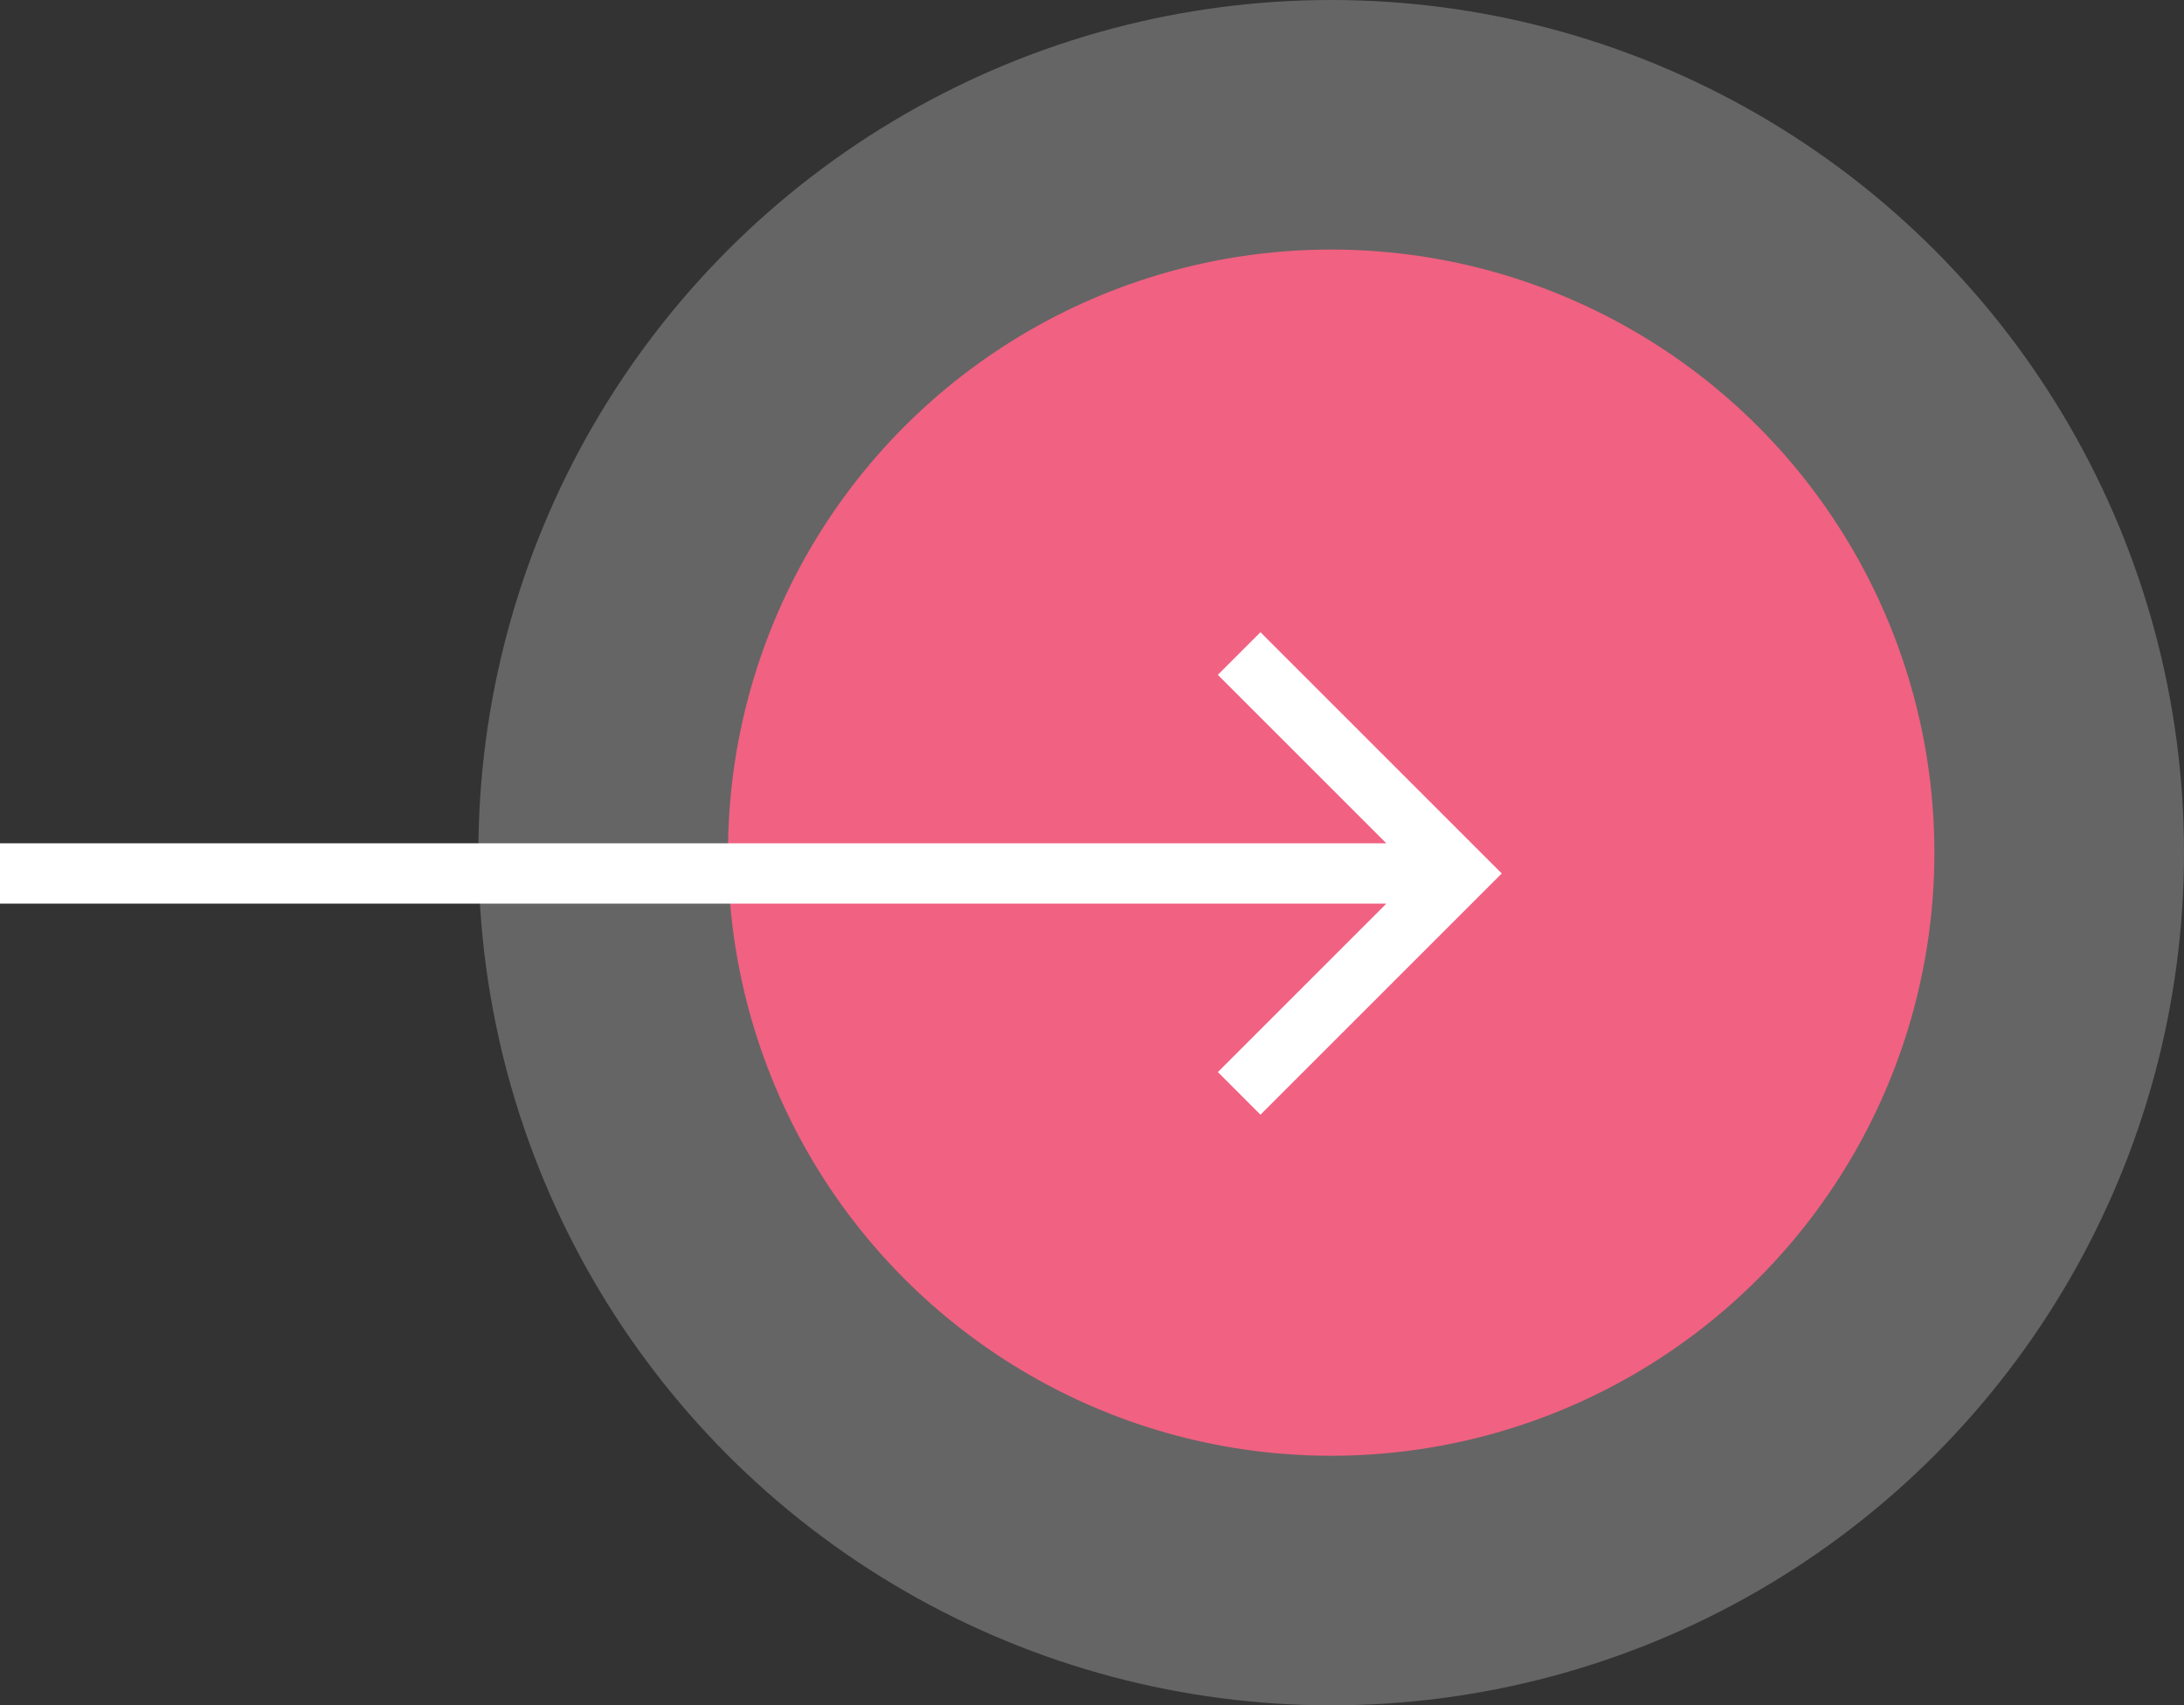<svg xmlns="http://www.w3.org/2000/svg" width="52.5" height="41" viewBox="0 0 52.5 41">
  <rect x="0" y="0" width="52.5" height="41" fill="#333333" stroke="none"/>
  <g id="Group_3492" data-name="Group 3492" transform="translate(-546.5 -4839)">
    <circle id="Ellipse_202" data-name="Ellipse 202" cx="20.5" cy="20.5" r="20.5" transform="translate(558 4839)" fill="#fff" opacity="0.246"/>
    <circle id="Ellipse_201" data-name="Ellipse 201" cx="14.5" cy="14.5" r="14.5" transform="translate(564 4845)" fill="#f56182" opacity="0.964"/>
    <g id="ic-arrow-back-36px" transform="translate(585.5 4868.7) rotate(180)">
      <path id="Path_6" data-name="Path 6" d="M0,0H17.4V17.4H0Z" fill="none"/>
      <path id="Path_7" data-name="Path 7" d="M42.1,11.075H8.774l4.05-4.05L11.8,6,6,11.8l5.8,5.8,1.025-1.025-4.05-4.05H42.1Z" transform="translate(-3.1 -3.1)" fill="#fff"/>
    </g>
  </g>
</svg>

